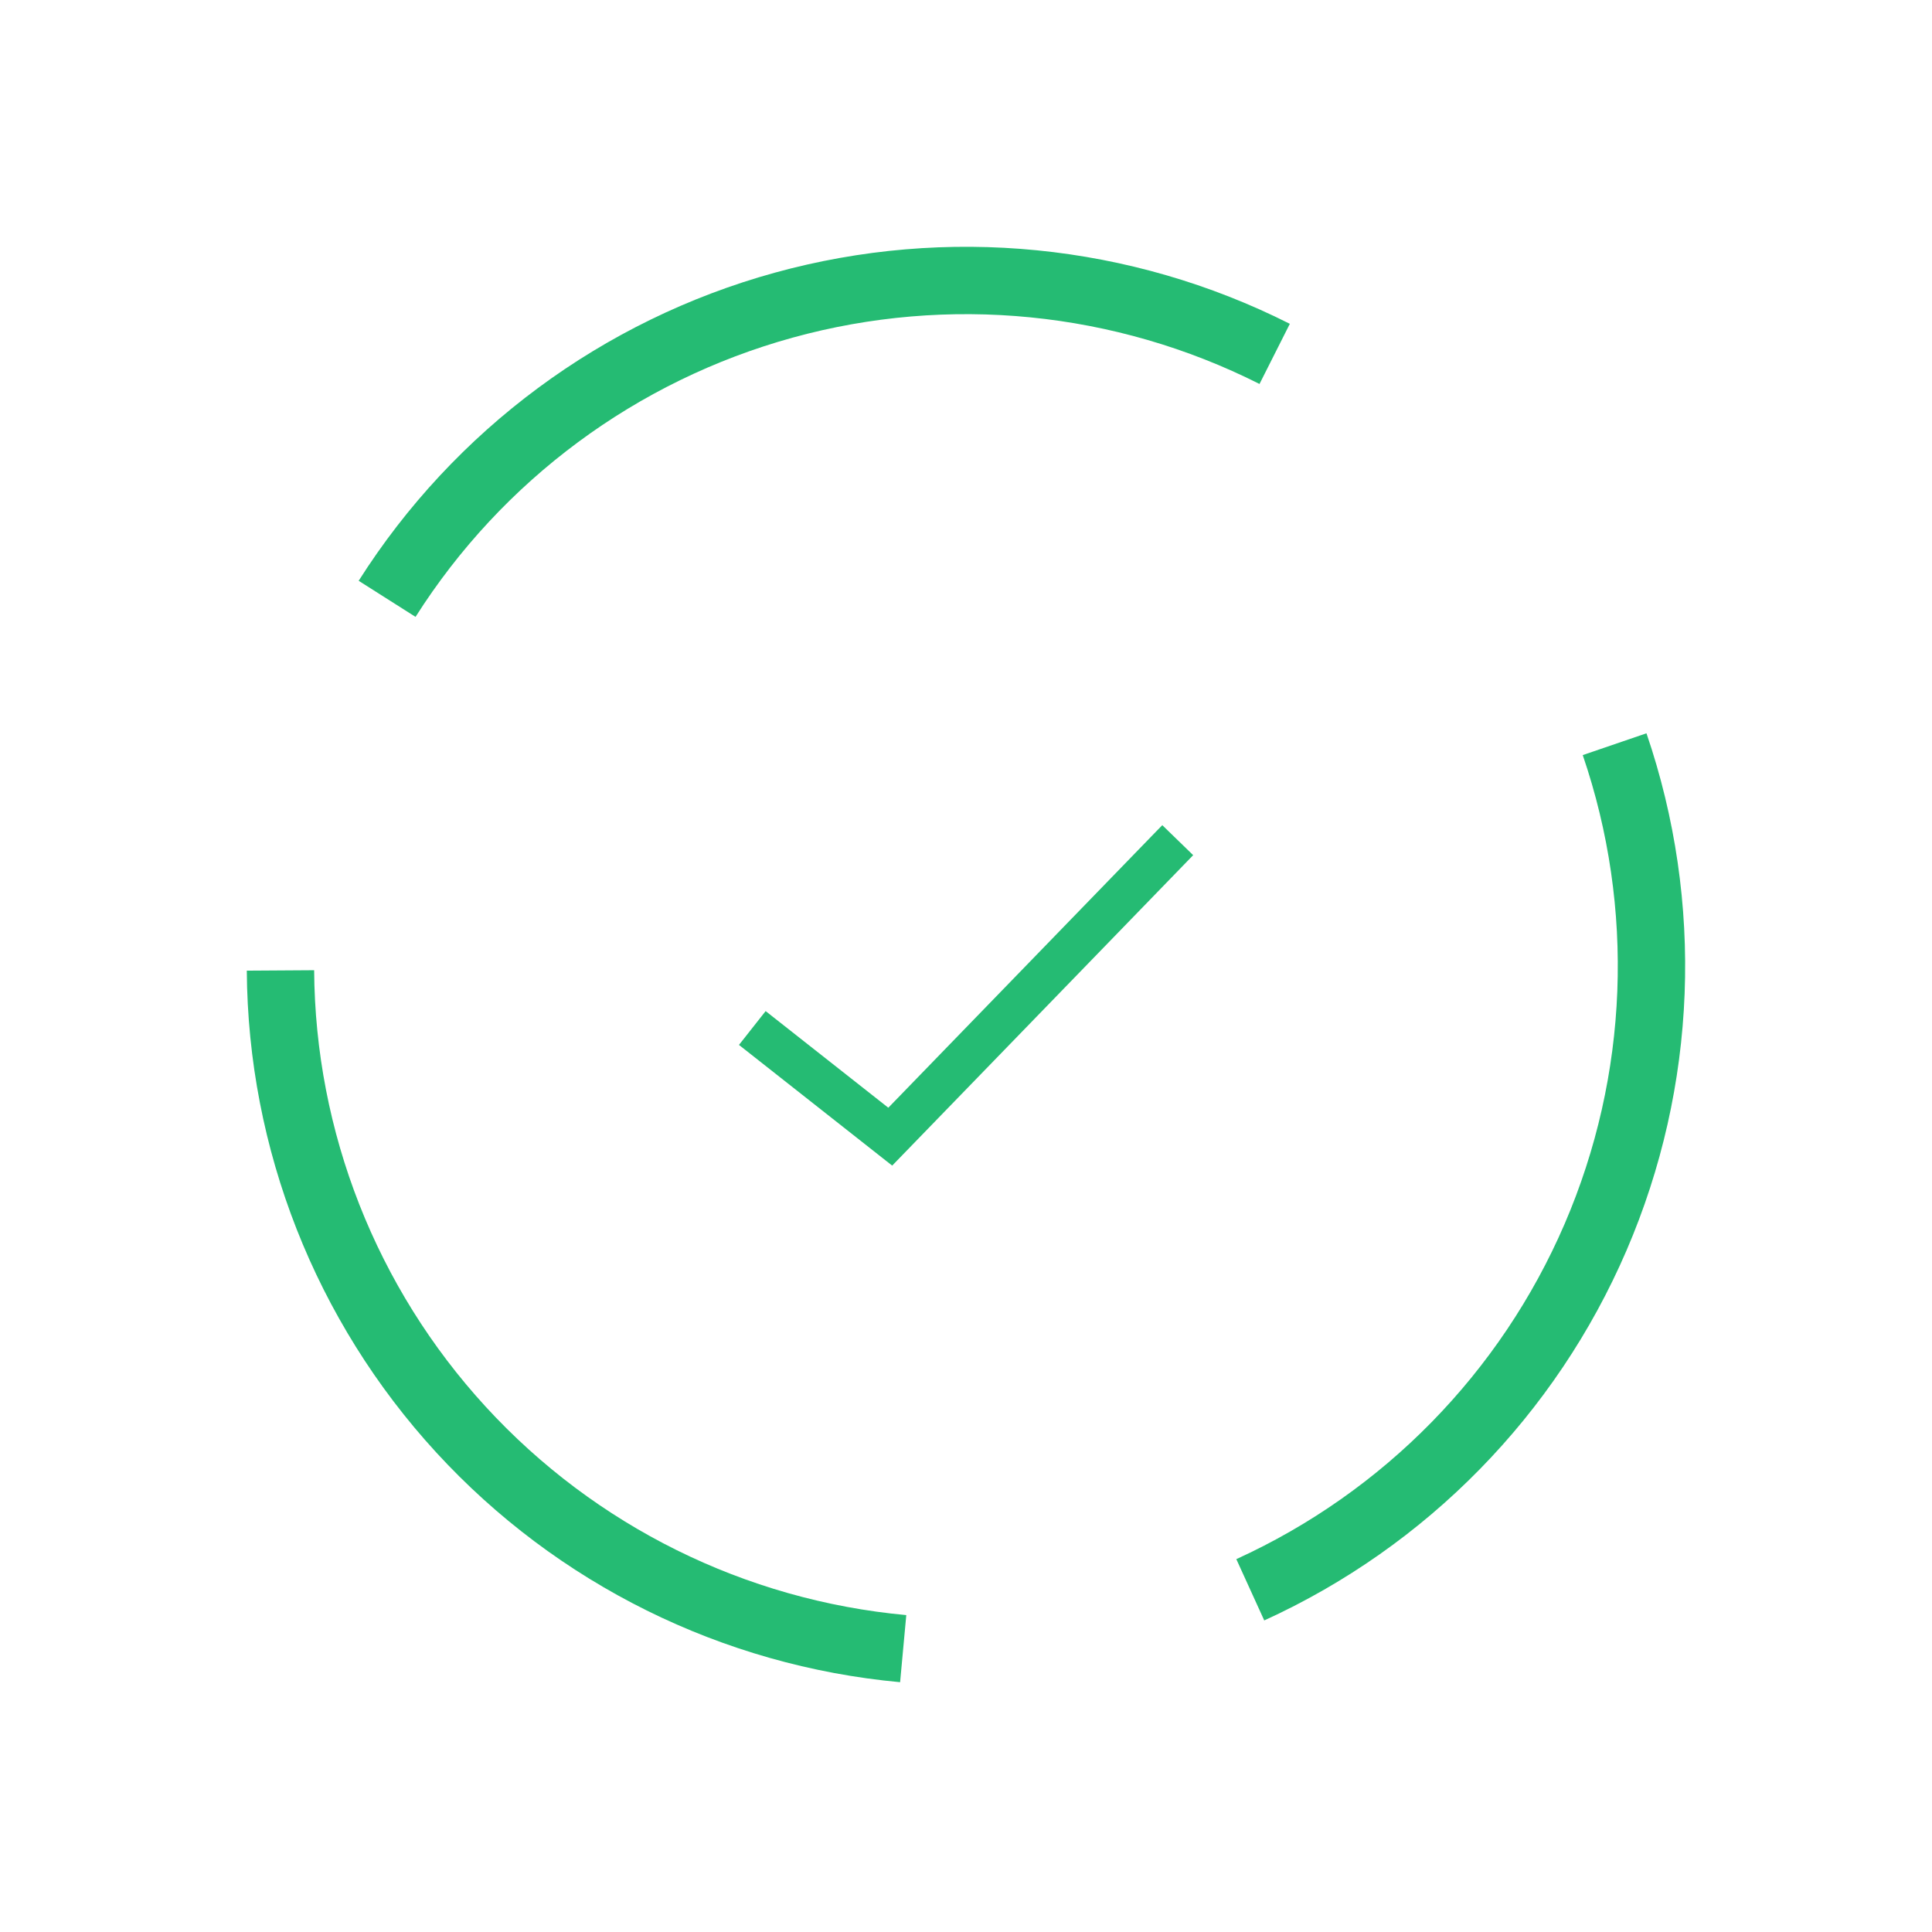 <svg width="120" height="120" viewBox="0 0 120 120" fill="none" xmlns="http://www.w3.org/2000/svg">
<path d="M80.114 20.113C70.212 15.12 58.807 13.989 48.117 16.939C37.427 19.889 28.217 26.709 22.277 36.074L25.81 38.315C31.193 29.827 39.541 23.645 49.23 20.972C58.919 18.298 69.255 19.324 78.23 23.849L80.114 20.113Z" fill="#25BB73"/>
<path d="M78.525 100.648C88.616 96.048 96.635 87.86 101.023 77.675C105.411 67.491 105.853 56.039 102.265 45.546L98.307 46.9C101.559 56.41 101.157 66.79 97.181 76.02C93.204 85.251 85.936 92.672 76.79 96.841L78.525 100.648Z" fill="#25BB73"/>
<path d="M15.329 60.289C15.4 71.378 19.594 82.044 27.094 90.213C34.594 98.381 44.864 103.468 55.907 104.484L56.291 100.317C46.282 99.397 36.974 94.787 30.176 87.383C23.378 79.98 19.577 70.312 19.512 60.262L15.329 60.289Z" fill="#25BB73"/>
<path d="M72.376 51.78L72.197 51.606L72.022 51.785L55.197 69.139L47.793 63.307L47.597 63.152L47.442 63.348L46.405 64.664L46.25 64.86L46.447 65.015L55.215 71.923L55.393 72.062L55.55 71.9L73.584 53.3L73.757 53.121L73.578 52.947L72.376 51.78Z" fill="#25BB73" stroke="#25BB73" stroke-width="0.5"/>
</svg>
